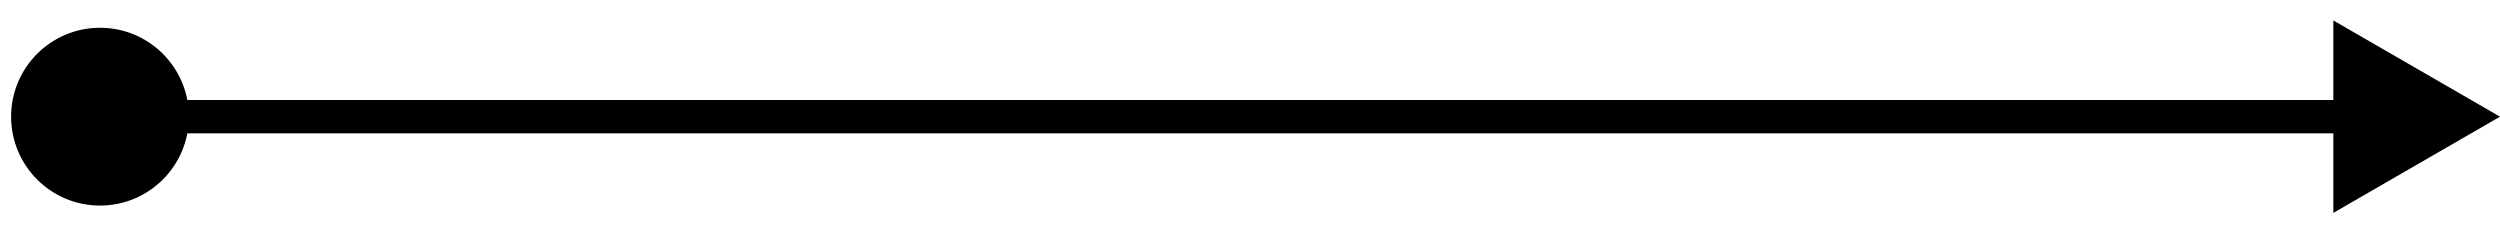 <svg width="75" height="7" viewBox="0 0 75 7" fill="none" xmlns="http://www.w3.org/2000/svg">
<path d="M0.333 3.5C0.333 4.973 1.527 6.167 3 6.167C4.473 6.167 5.667 4.973 5.667 3.5C5.667 2.027 4.473 0.833 3 0.833C1.527 0.833 0.333 2.027 0.333 3.5ZM75 3.5L70 0.613V6.387L75 3.5ZM3 4H70.5V3H3V4Z" fill="black"/>
</svg>
